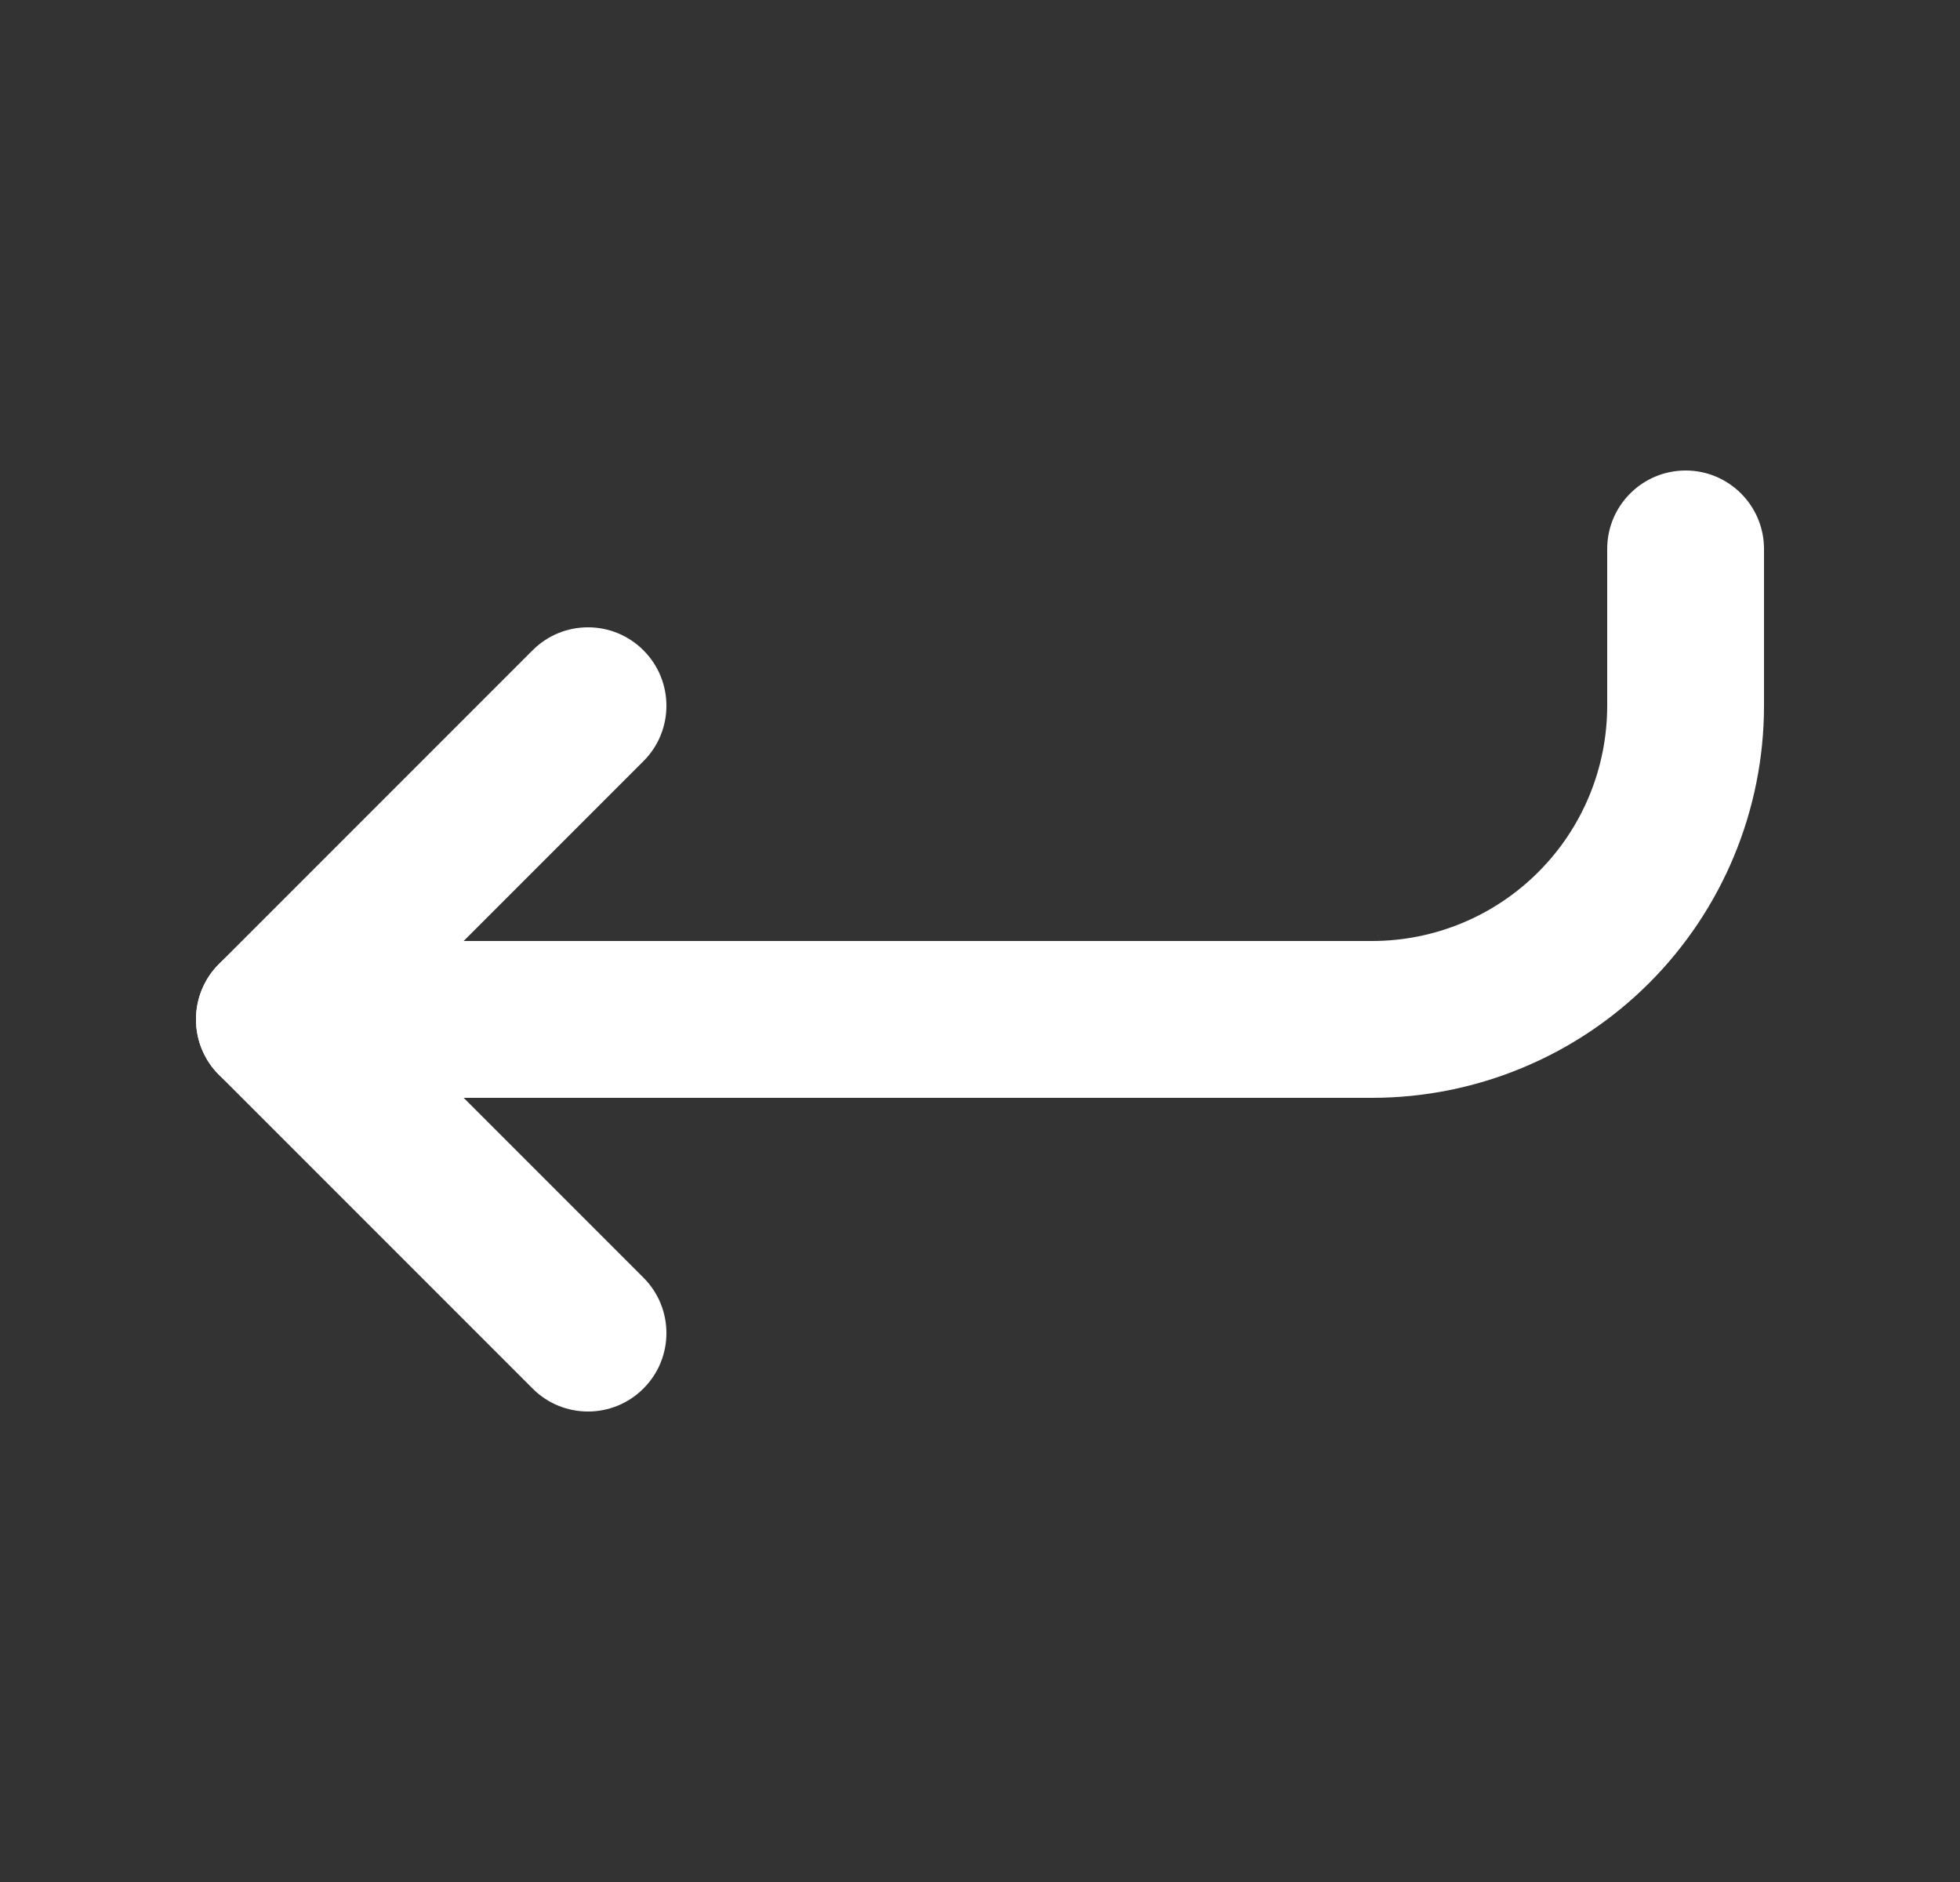 <svg width="25" height="24" viewBox="0 0 25 24" fill="none" xmlns="http://www.w3.org/2000/svg">
<rect x="0" y="0" width="25" height="24" fill="#333333" stroke="none"/>
<path fill-rule="evenodd" clip-rule="evenodd" d="M8.207 8.293C8.598 8.683 8.598 9.317 8.207 9.707L4.914 13L8.207 16.293C8.598 16.683 8.598 17.317 8.207 17.707C7.817 18.098 7.183 18.098 6.793 17.707L2.793 13.707C2.402 13.317 2.402 12.683 2.793 12.293L6.793 8.293C7.183 7.902 7.817 7.902 8.207 8.293Z" fill="white"/>
<path fill-rule="evenodd" clip-rule="evenodd" d="M21.5 6C22.052 6 22.5 6.448 22.5 7V9C22.5 10.326 21.973 11.598 21.035 12.536C20.098 13.473 18.826 14 17.5 14H3.5C2.948 14 2.5 13.552 2.5 13C2.5 12.448 2.948 12 3.5 12H17.5C18.296 12 19.059 11.684 19.621 11.121C20.184 10.559 20.5 9.796 20.5 9V7C20.5 6.448 20.948 6 21.5 6Z" fill="white"/>
</svg>
